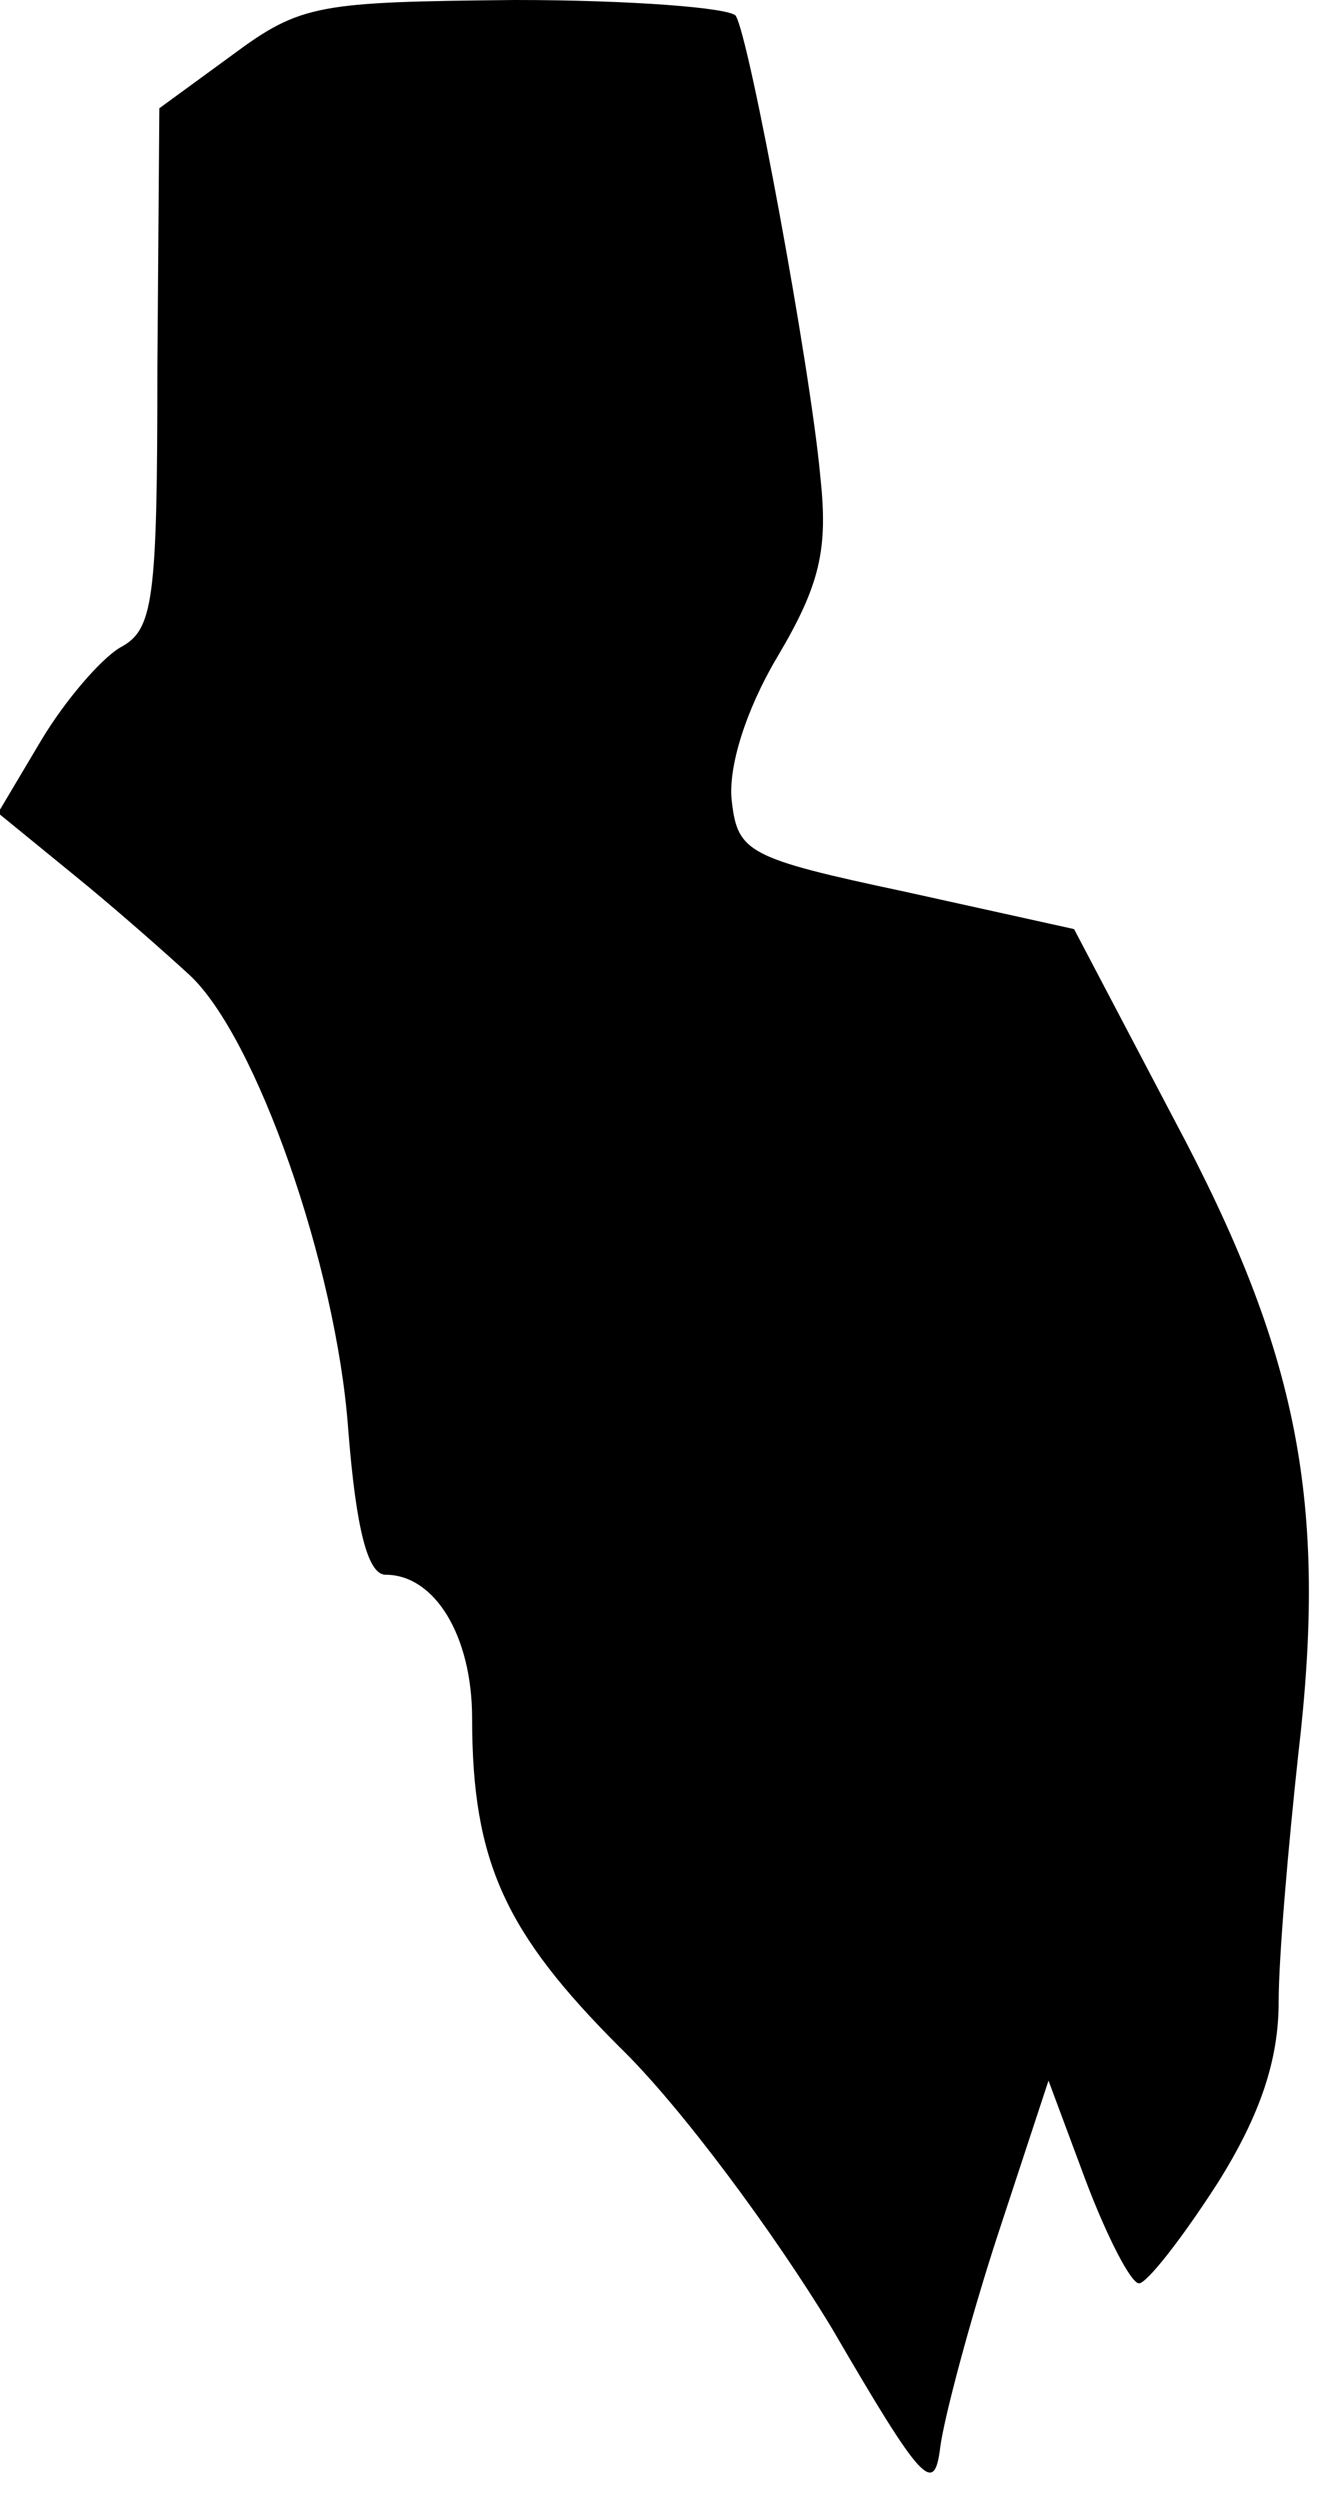 <?xml version="1.0" standalone="no"?>
<!DOCTYPE svg PUBLIC "-//W3C//DTD SVG 20010904//EN"
 "http://www.w3.org/TR/2001/REC-SVG-20010904/DTD/svg10.dtd">
<svg version="1.0" xmlns="http://www.w3.org/2000/svg"
 width="67pt" height="127pt" viewBox="0 0 67 127"
 preserveAspectRatio="xMidYMid meet">
<g transform="translate(0,127) scale(0.1,-0.1)"
fill="#000000" stroke="none">
<path fill="#000000" stroke="none" d="M118 1242 l-37 -27 -1 -132 c0 -119 -2
-133 -19 -142 -10 -6 -28 -27 -40 -47 l-22 -37 38 -31 c21 -17 47 -40 59 -51
34 -31 75 -148 81 -231 4 -51 10 -74 19 -74 25 0 44 -31 44 -73 0 -73 17 -109
75 -167 31 -30 79 -95 108 -143 46 -79 52 -85 55 -60 2 15 15 64 29 107 l26
79 19 -51 c11 -29 23 -52 27 -52 4 0 22 23 40 51 22 35 31 63 31 92 0 23 5 80
10 126 15 128 0 204 -63 322 l-51 97 -86 19 c-80 17 -85 20 -88 46 -2 17 7 46
23 73 22 37 26 55 22 92 -5 55 -36 223 -43 234 -3 4 -53 8 -112 8 -100 -1
-109 -2 -144 -28z"/>
</g>
</svg>
